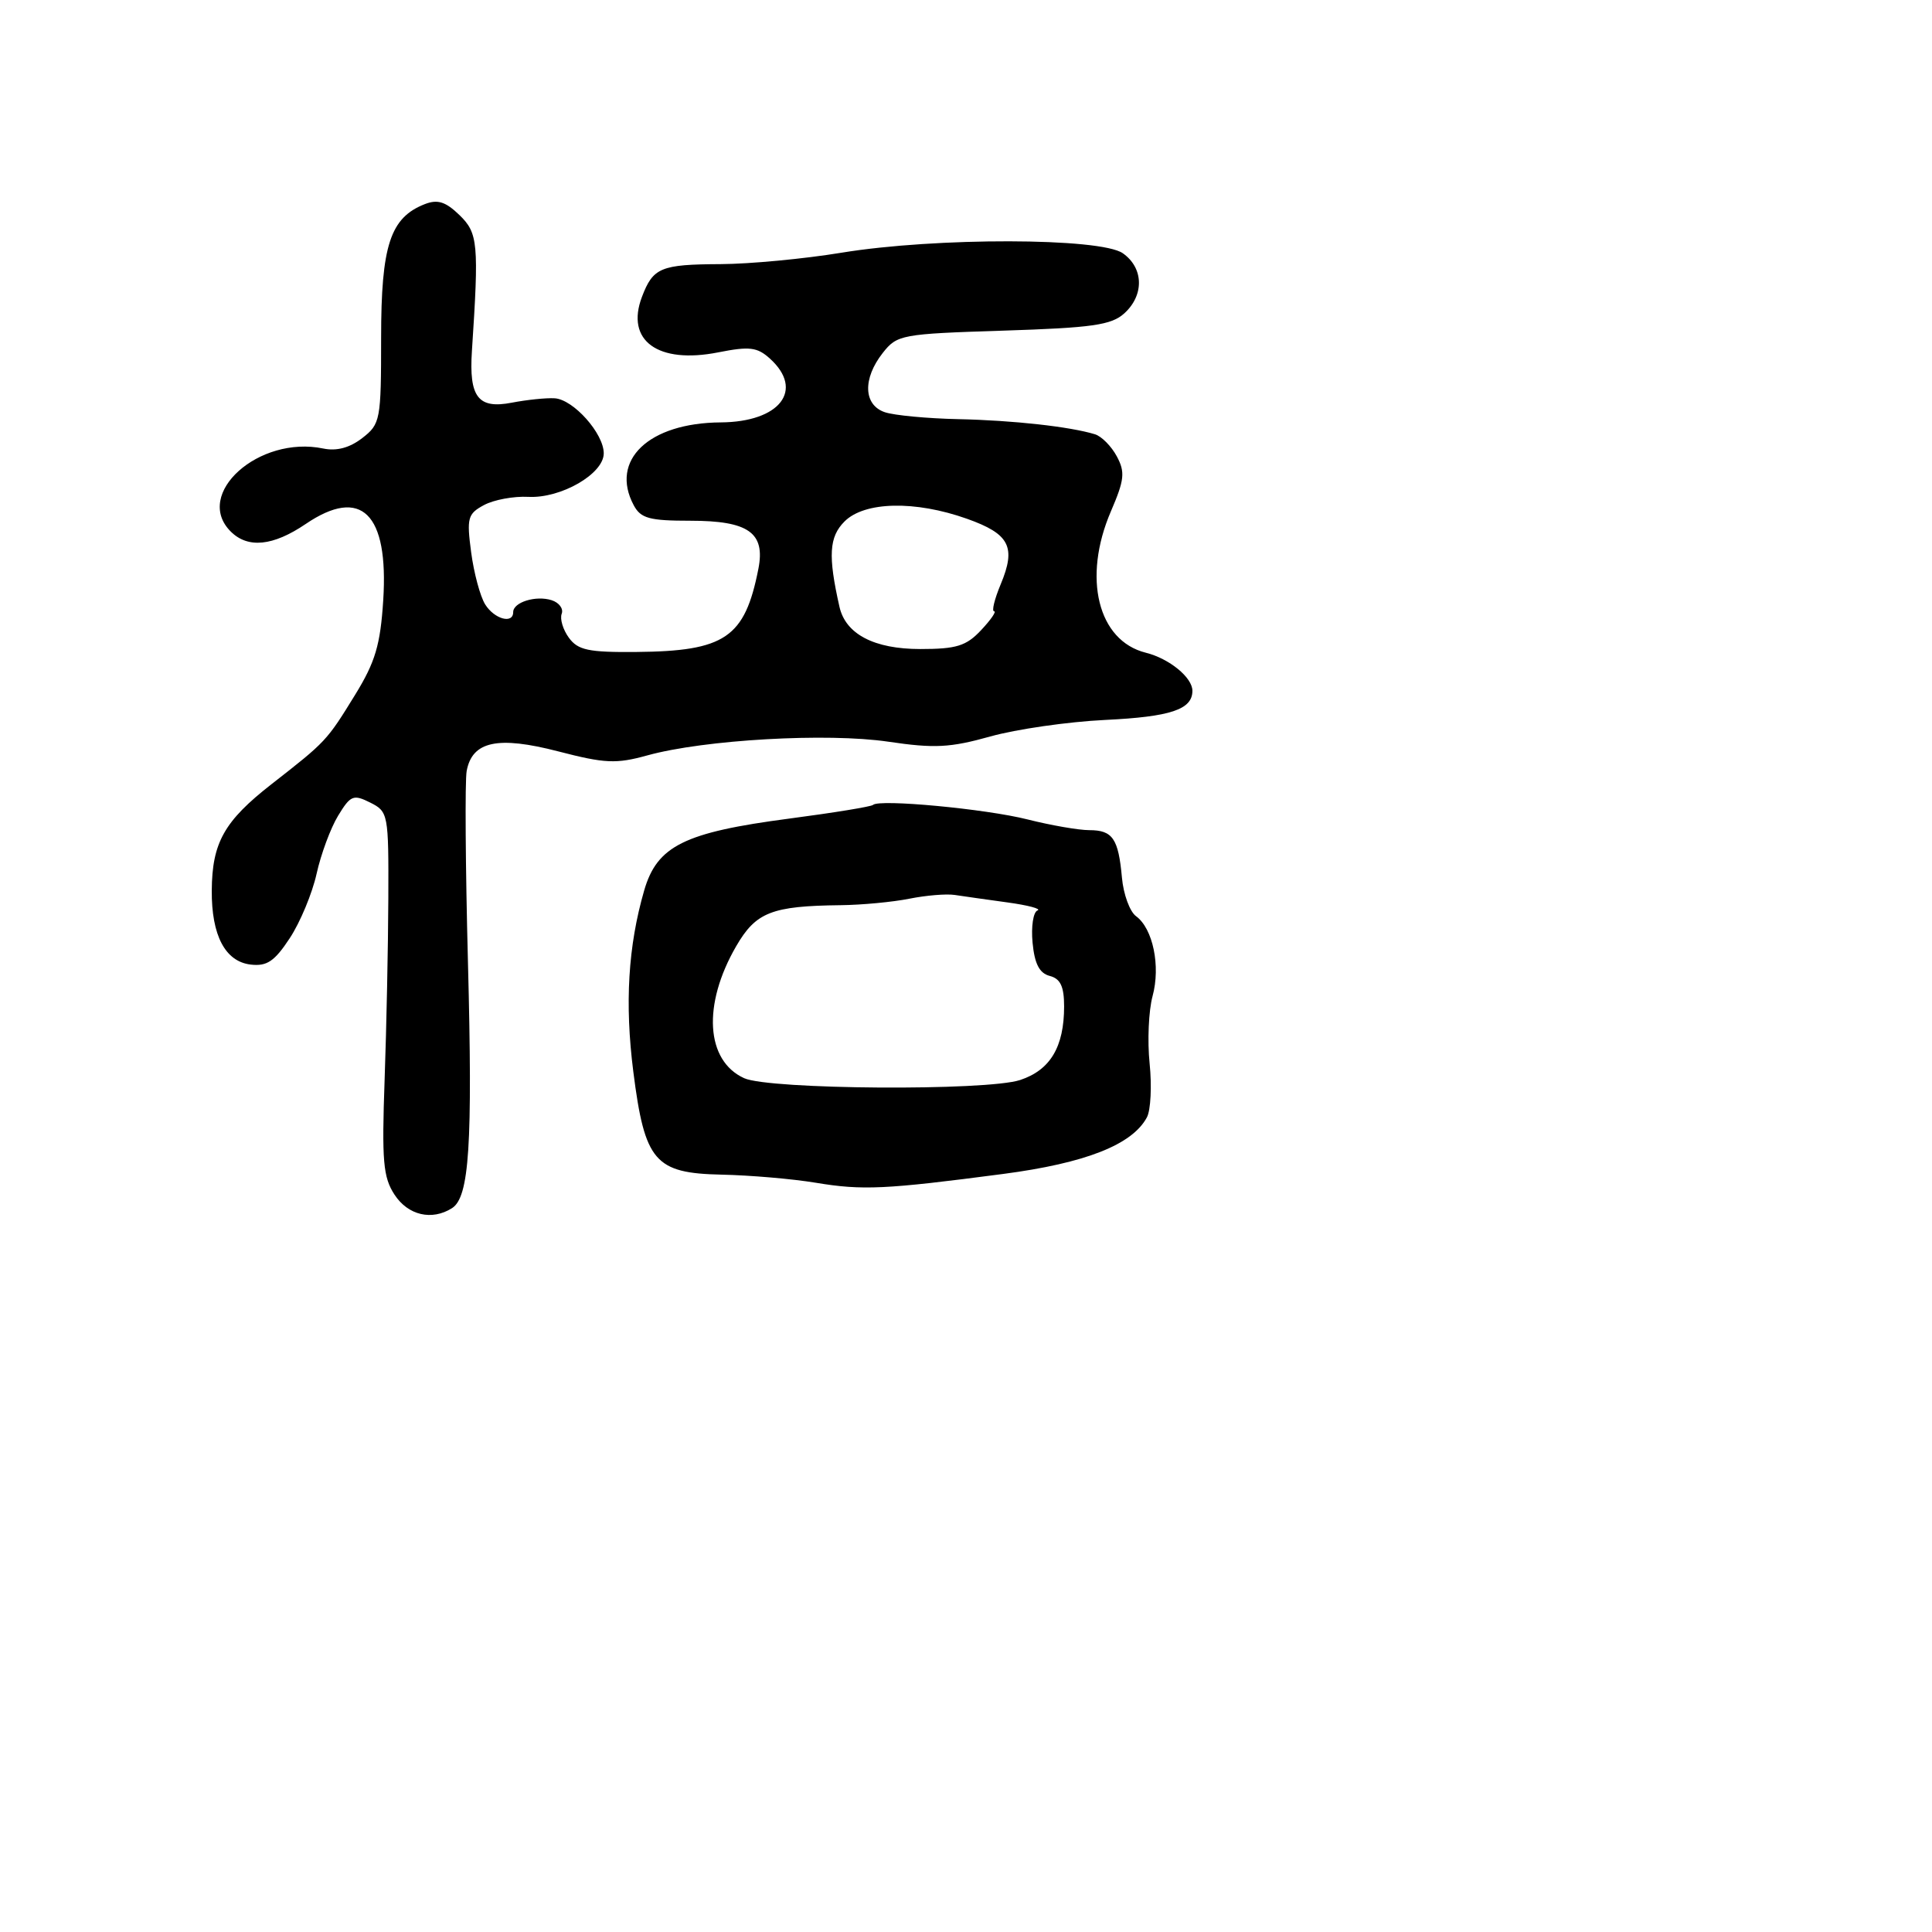 <svg xmlns="http://www.w3.org/2000/svg" width="256" height="256" viewBox="0 0 256 256" version="1.1">
	<path d="M 56.308 27.041 C 51.708 28.828, 50.500 32.515, 50.500 44.763 C 50.500 55.683, 50.406 56.183, 48 58.047 C 46.334 59.337, 44.610 59.799, 42.834 59.431 C 34.295 57.660, 25.601 65.458, 30.571 70.429 C 32.844 72.701, 36.183 72.365, 40.509 69.429 C 47.874 64.431, 51.518 68.020, 50.779 79.544 C 50.399 85.458, 49.727 87.722, 47.067 92.045 C 43.294 98.177, 43.228 98.248, 36 103.888 C 29.709 108.797, 28.103 111.651, 28.060 118 C 28.020 123.950, 29.843 127.418, 33.219 127.811 C 35.371 128.062, 36.378 127.382, 38.397 124.311 C 39.775 122.215, 41.374 118.375, 41.950 115.777 C 42.525 113.180, 43.808 109.719, 44.801 108.087 C 46.446 105.382, 46.822 105.227, 49.053 106.345 C 51.440 107.540, 51.499 107.852, 51.455 119.035 C 51.430 125.341, 51.210 136.151, 50.964 143.058 C 50.580 153.862, 50.764 155.992, 52.282 158.308 C 54.073 161.041, 57.224 161.777, 59.893 160.087 C 62.187 158.635, 62.638 151.686, 62.006 127.500 C 61.676 114.850, 61.599 103.451, 61.835 102.168 C 62.564 98.212, 65.957 97.484, 73.975 99.563 C 80.168 101.170, 81.648 101.236, 85.778 100.093 C 93.320 98.007, 109.615 97.081, 117.715 98.280 C 123.817 99.183, 125.898 99.076, 131.215 97.588 C 134.672 96.620, 141.513 95.634, 146.418 95.397 C 155.120 94.977, 158 94.016, 158 91.533 C 158 89.770, 154.931 87.263, 151.824 86.488 C 145.471 84.903, 143.411 76.563, 147.199 67.759 C 148.998 63.576, 149.107 62.568, 147.983 60.469 C 147.266 59.129, 145.964 57.813, 145.090 57.545 C 141.795 56.533, 134.245 55.696, 127 55.540 C 122.875 55.452, 118.487 55.038, 117.250 54.622 C 114.410 53.667, 114.286 50.177, 116.971 46.764 C 118.872 44.347, 119.440 44.242, 132.941 43.811 C 144.718 43.436, 147.262 43.073, 148.970 41.527 C 151.638 39.113, 151.551 35.499, 148.777 33.557 C 145.812 31.480, 123.963 31.439, 111.500 33.486 C 106.550 34.300, 99.350 34.980, 95.500 34.998 C 87.539 35.035, 86.540 35.450, 85.062 39.336 C 82.858 45.133, 87.172 48.271, 95.168 46.690 C 99.319 45.870, 100.334 45.992, 102.020 47.518 C 106.617 51.678, 103.346 55.917, 95.500 55.970 C 85.963 56.033, 80.776 60.975, 83.974 66.951 C 84.904 68.688, 86.042 69, 91.464 69 C 99.185 69, 101.431 70.586, 100.490 75.374 C 98.694 84.507, 96.079 86.287, 84.305 86.390 C 77.980 86.446, 76.584 86.151, 75.381 84.507 C 74.597 83.435, 74.168 82.005, 74.427 81.330 C 74.686 80.655, 74.084 79.844, 73.090 79.529 C 71.003 78.866, 68 79.797, 68 81.107 C 68 82.723, 65.505 82.038, 64.287 80.087 C 63.630 79.035, 62.794 75.929, 62.430 73.184 C 61.825 68.626, 61.973 68.084, 64.134 66.922 C 65.435 66.222, 68.075 65.733, 70 65.836 C 74.321 66.066, 80 62.792, 80 60.070 C 80 57.440, 75.985 52.934, 73.500 52.775 C 72.400 52.705, 69.837 52.968, 67.804 53.359 C 63.353 54.216, 62.128 52.623, 62.532 46.500 C 63.470 32.256, 63.345 30.888, 60.883 28.500 C 59.057 26.729, 57.988 26.388, 56.308 27.041 M 111.904 69.096 C 109.855 71.145, 109.706 73.645, 111.233 80.404 C 112.051 84.027, 115.824 86, 121.936 86 C 126.739 86, 128.026 85.601, 130 83.500 C 131.292 82.125, 132.068 81, 131.725 81 C 131.383 81, 131.774 79.392, 132.595 77.427 C 134.667 72.468, 133.782 70.747, 128.124 68.738 C 121.251 66.297, 114.555 66.445, 111.904 69.096 M 115.679 106.655 C 115.454 106.880, 110.471 107.694, 104.605 108.464 C 90.674 110.292, 87.066 112.080, 85.354 118 C 83.226 125.358, 82.770 132.978, 83.917 142 C 85.431 153.911, 86.757 155.458, 95.612 155.646 C 99.400 155.726, 105.015 156.209, 108.088 156.719 C 114.288 157.748, 117.294 157.607, 132.914 155.555 C 143.841 154.119, 150.029 151.684, 151.971 148.054 C 152.477 147.110, 152.638 143.896, 152.330 140.913 C 152.023 137.930, 152.199 133.917, 152.721 131.995 C 153.803 128.018, 152.774 123.039, 150.531 121.399 C 149.702 120.793, 148.861 118.497, 148.663 116.297 C 148.195 111.111, 147.432 110, 144.335 110 C 142.935 110, 139.249 109.359, 136.144 108.576 C 130.599 107.178, 116.481 105.852, 115.679 106.655 M 120.500 119.082 C 118.300 119.524, 114.194 119.911, 111.375 119.942 C 102.253 120.045, 100.158 120.869, 97.545 125.382 C 93.063 133.120, 93.512 140.545, 98.601 142.864 C 101.930 144.381, 130.735 144.573, 135.174 143.107 C 139.165 141.790, 141 138.720, 141 133.359 C 141 130.714, 140.516 129.686, 139.096 129.315 C 137.728 128.957, 137.088 127.720, 136.821 124.917 C 136.616 122.772, 136.910 120.847, 137.474 120.640 C 138.038 120.432, 136.250 119.954, 133.500 119.577 C 130.750 119.199, 127.600 118.753, 126.500 118.585 C 125.400 118.417, 122.700 118.641, 120.500 119.082" stroke="none" fill="black" fill-rule="evenodd"/>
</svg>